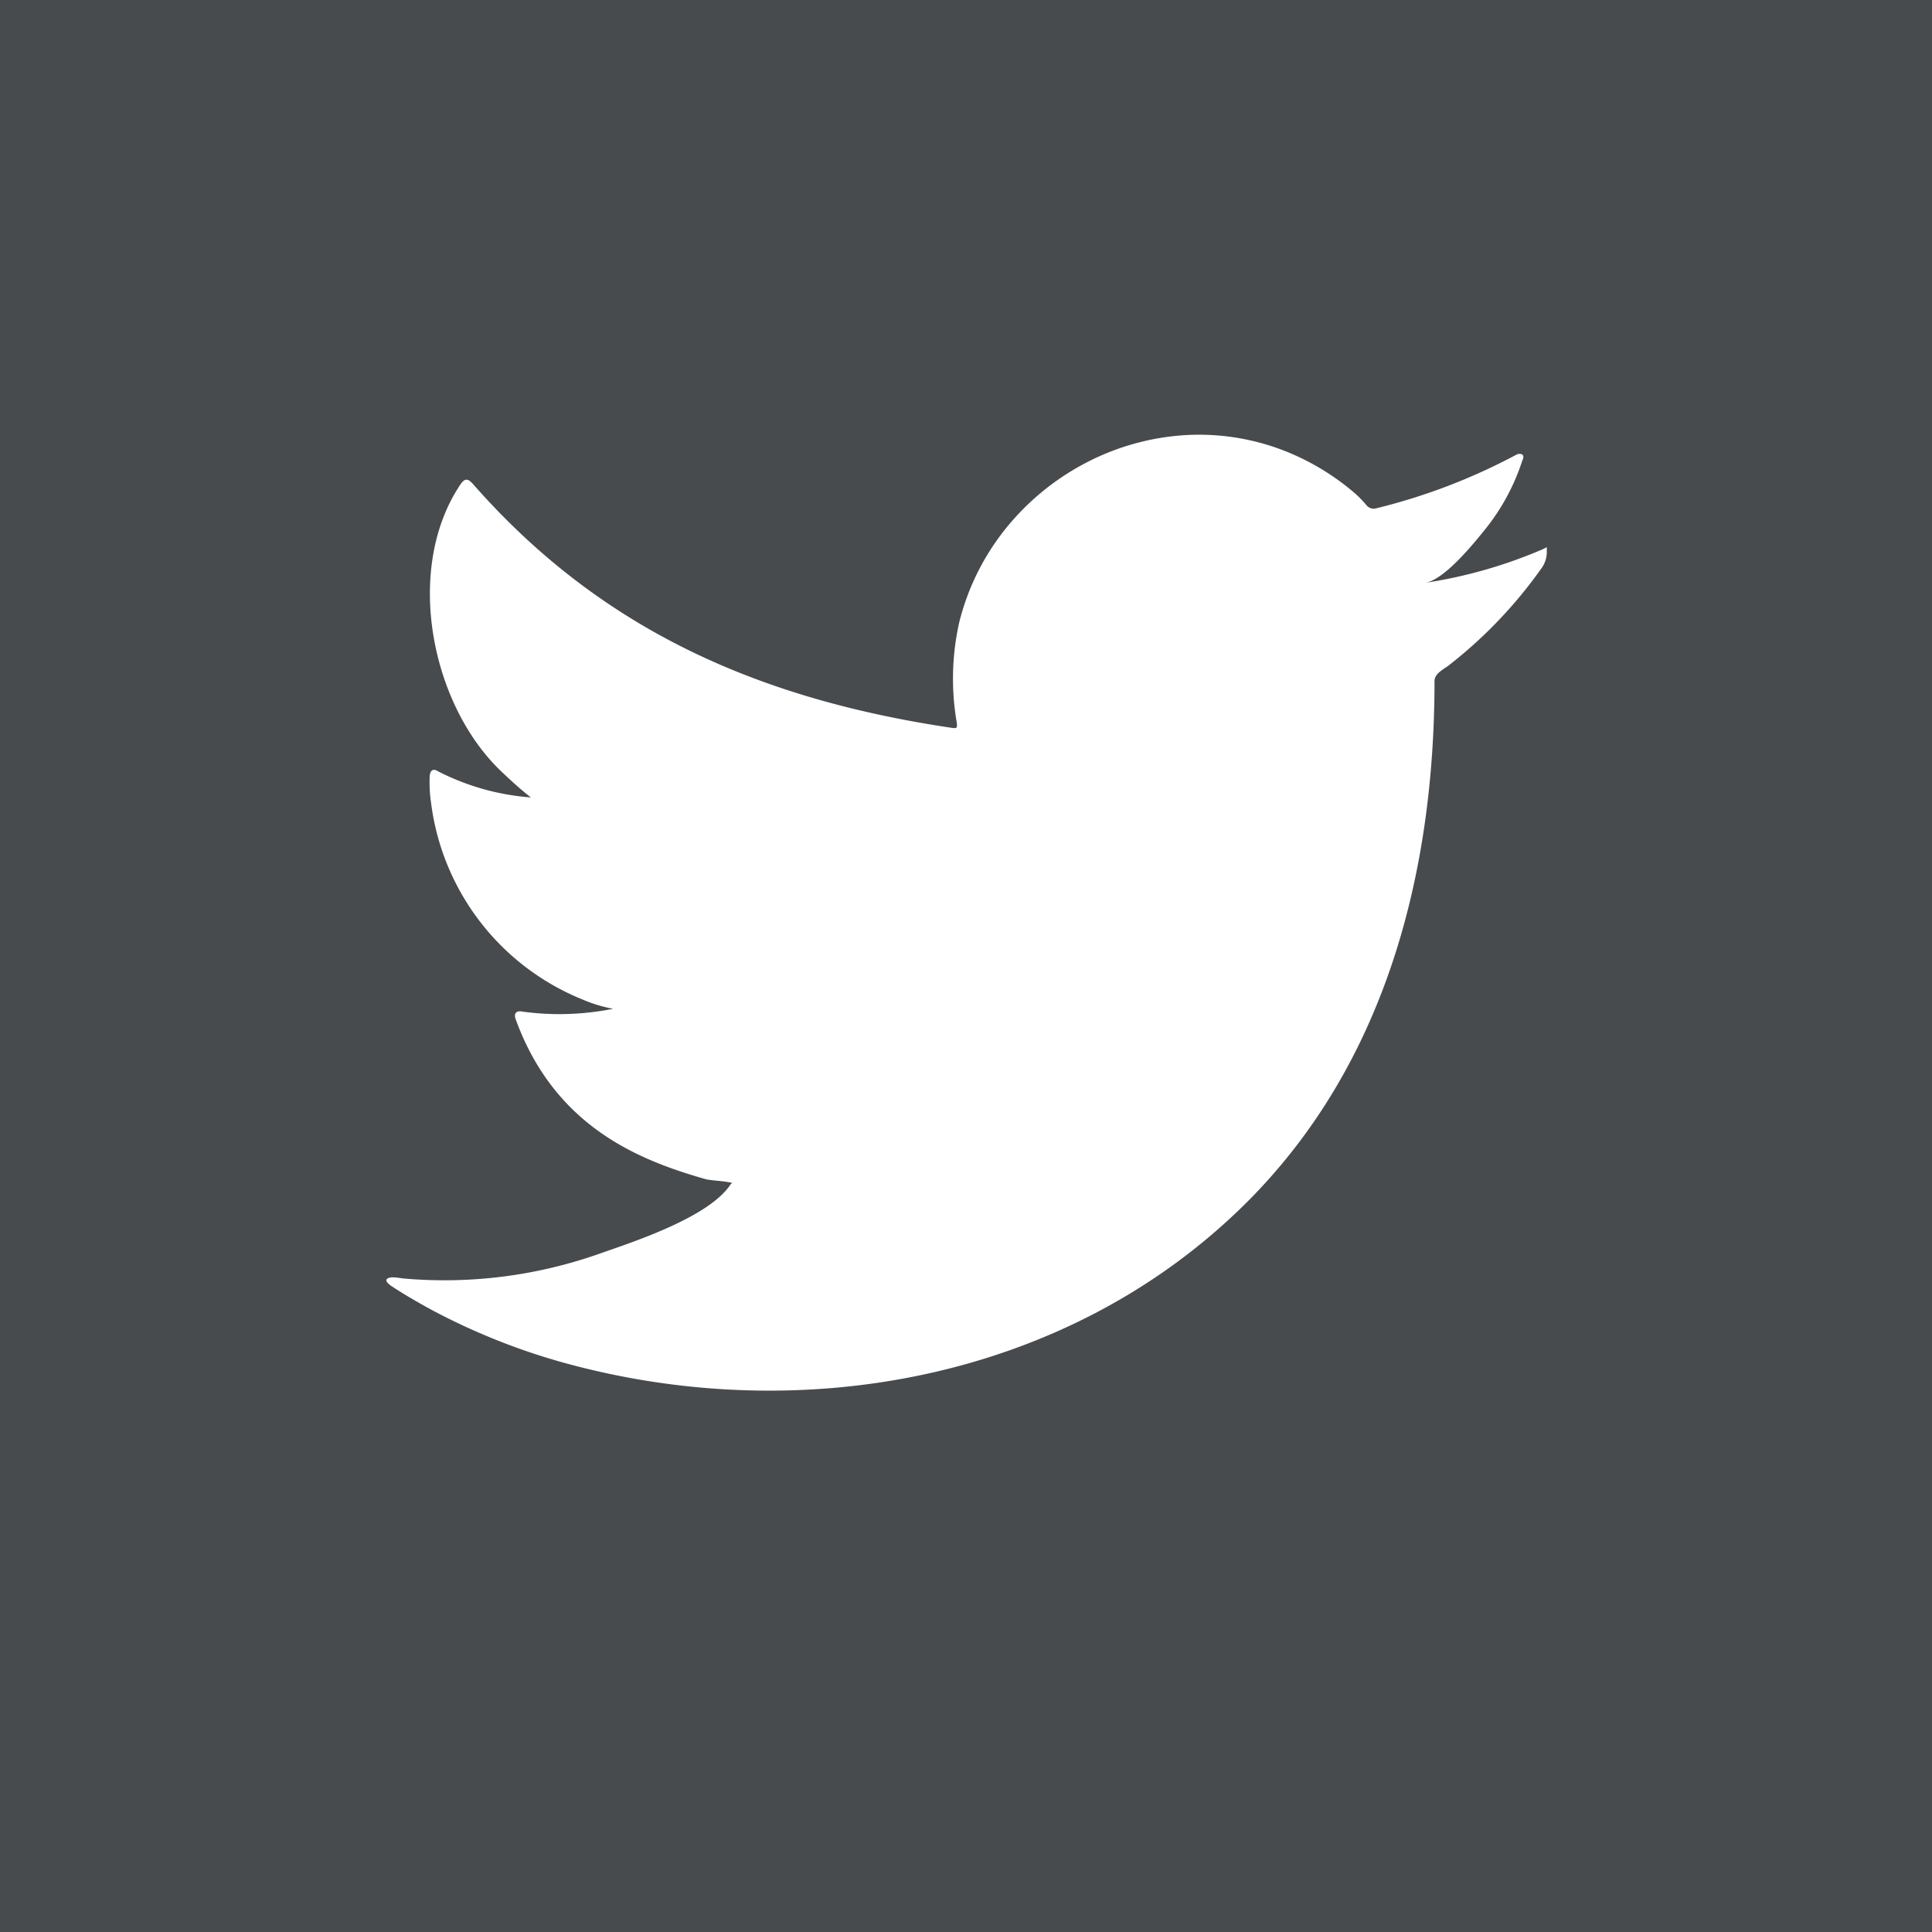<svg id="logo-tt" xmlns="http://www.w3.org/2000/svg" width="80" height="80" viewBox="0 0 80 80">
  <rect id="Retângulo_10" data-name="Retângulo 10" width="80" height="80" fill="#484b4d"/>
  <path id="twitter" d="M47.873,7.746A19.78,19.78,0,0,1,43.02,9.132c.781-.132,1.934-1.547,2.4-2.12a8.93,8.93,0,0,0,1.616-2.943c.042-.084.075-.189-.009-.254a.282.282,0,0,0-.258.023A24.8,24.8,0,0,1,41,6.044a.387.387,0,0,1-.4-.105,4.658,4.658,0,0,0-.5-.517A10.2,10.2,0,0,0,37.3,3.711,9.726,9.726,0,0,0,33.02,3.02a10.25,10.25,0,0,0-4.065,1.149,10.485,10.485,0,0,0-3.277,2.676,10.066,10.066,0,0,0-1.958,3.922,10.674,10.674,0,0,0-.105,4.14c.033.231.012.263-.2.231C15.5,13.963,8.933,11.127,3.6,5.058c-.231-.264-.357-.264-.547.02-2.332,3.5-1.2,9.111,1.712,11.871.389.368.787.736,1.218,1.071a10.086,10.086,0,0,1-3.823-1.071c-.231-.146-.347-.062-.368.2a5.992,5.992,0,0,0,.063,1.135,10.161,10.161,0,0,0,6.262,8.1,5.917,5.917,0,0,0,1.27.387,11.324,11.324,0,0,1-3.75.117c-.273-.054-.378.083-.273.345,1.649,4.5,5.211,5.836,7.878,6.6.357.063.715.063,1.072.147-.021.032-.042.032-.063.063-.886,1.349-3.952,2.353-5.381,2.853A19.289,19.289,0,0,1,.7,37.938c-.438-.065-.532-.06-.65,0-.12.075-.015.18.126.293.556.368,1.123.694,1.7,1.009a26.955,26.955,0,0,0,5.463,2.185c9.816,2.711,20.873.719,28.247-6.6C41.376,29.07,43.4,21.139,43.4,13.2c0-.309.366-.481.586-.646a18.989,18.989,0,0,0,3.826-4,1.163,1.163,0,0,0,.237-.766V7.746C48.054,7.62,48.069,7.657,47.873,7.746Z" transform="translate(16 15.001)" fill="#fff" fill-rule="evenodd"/>
</svg>
